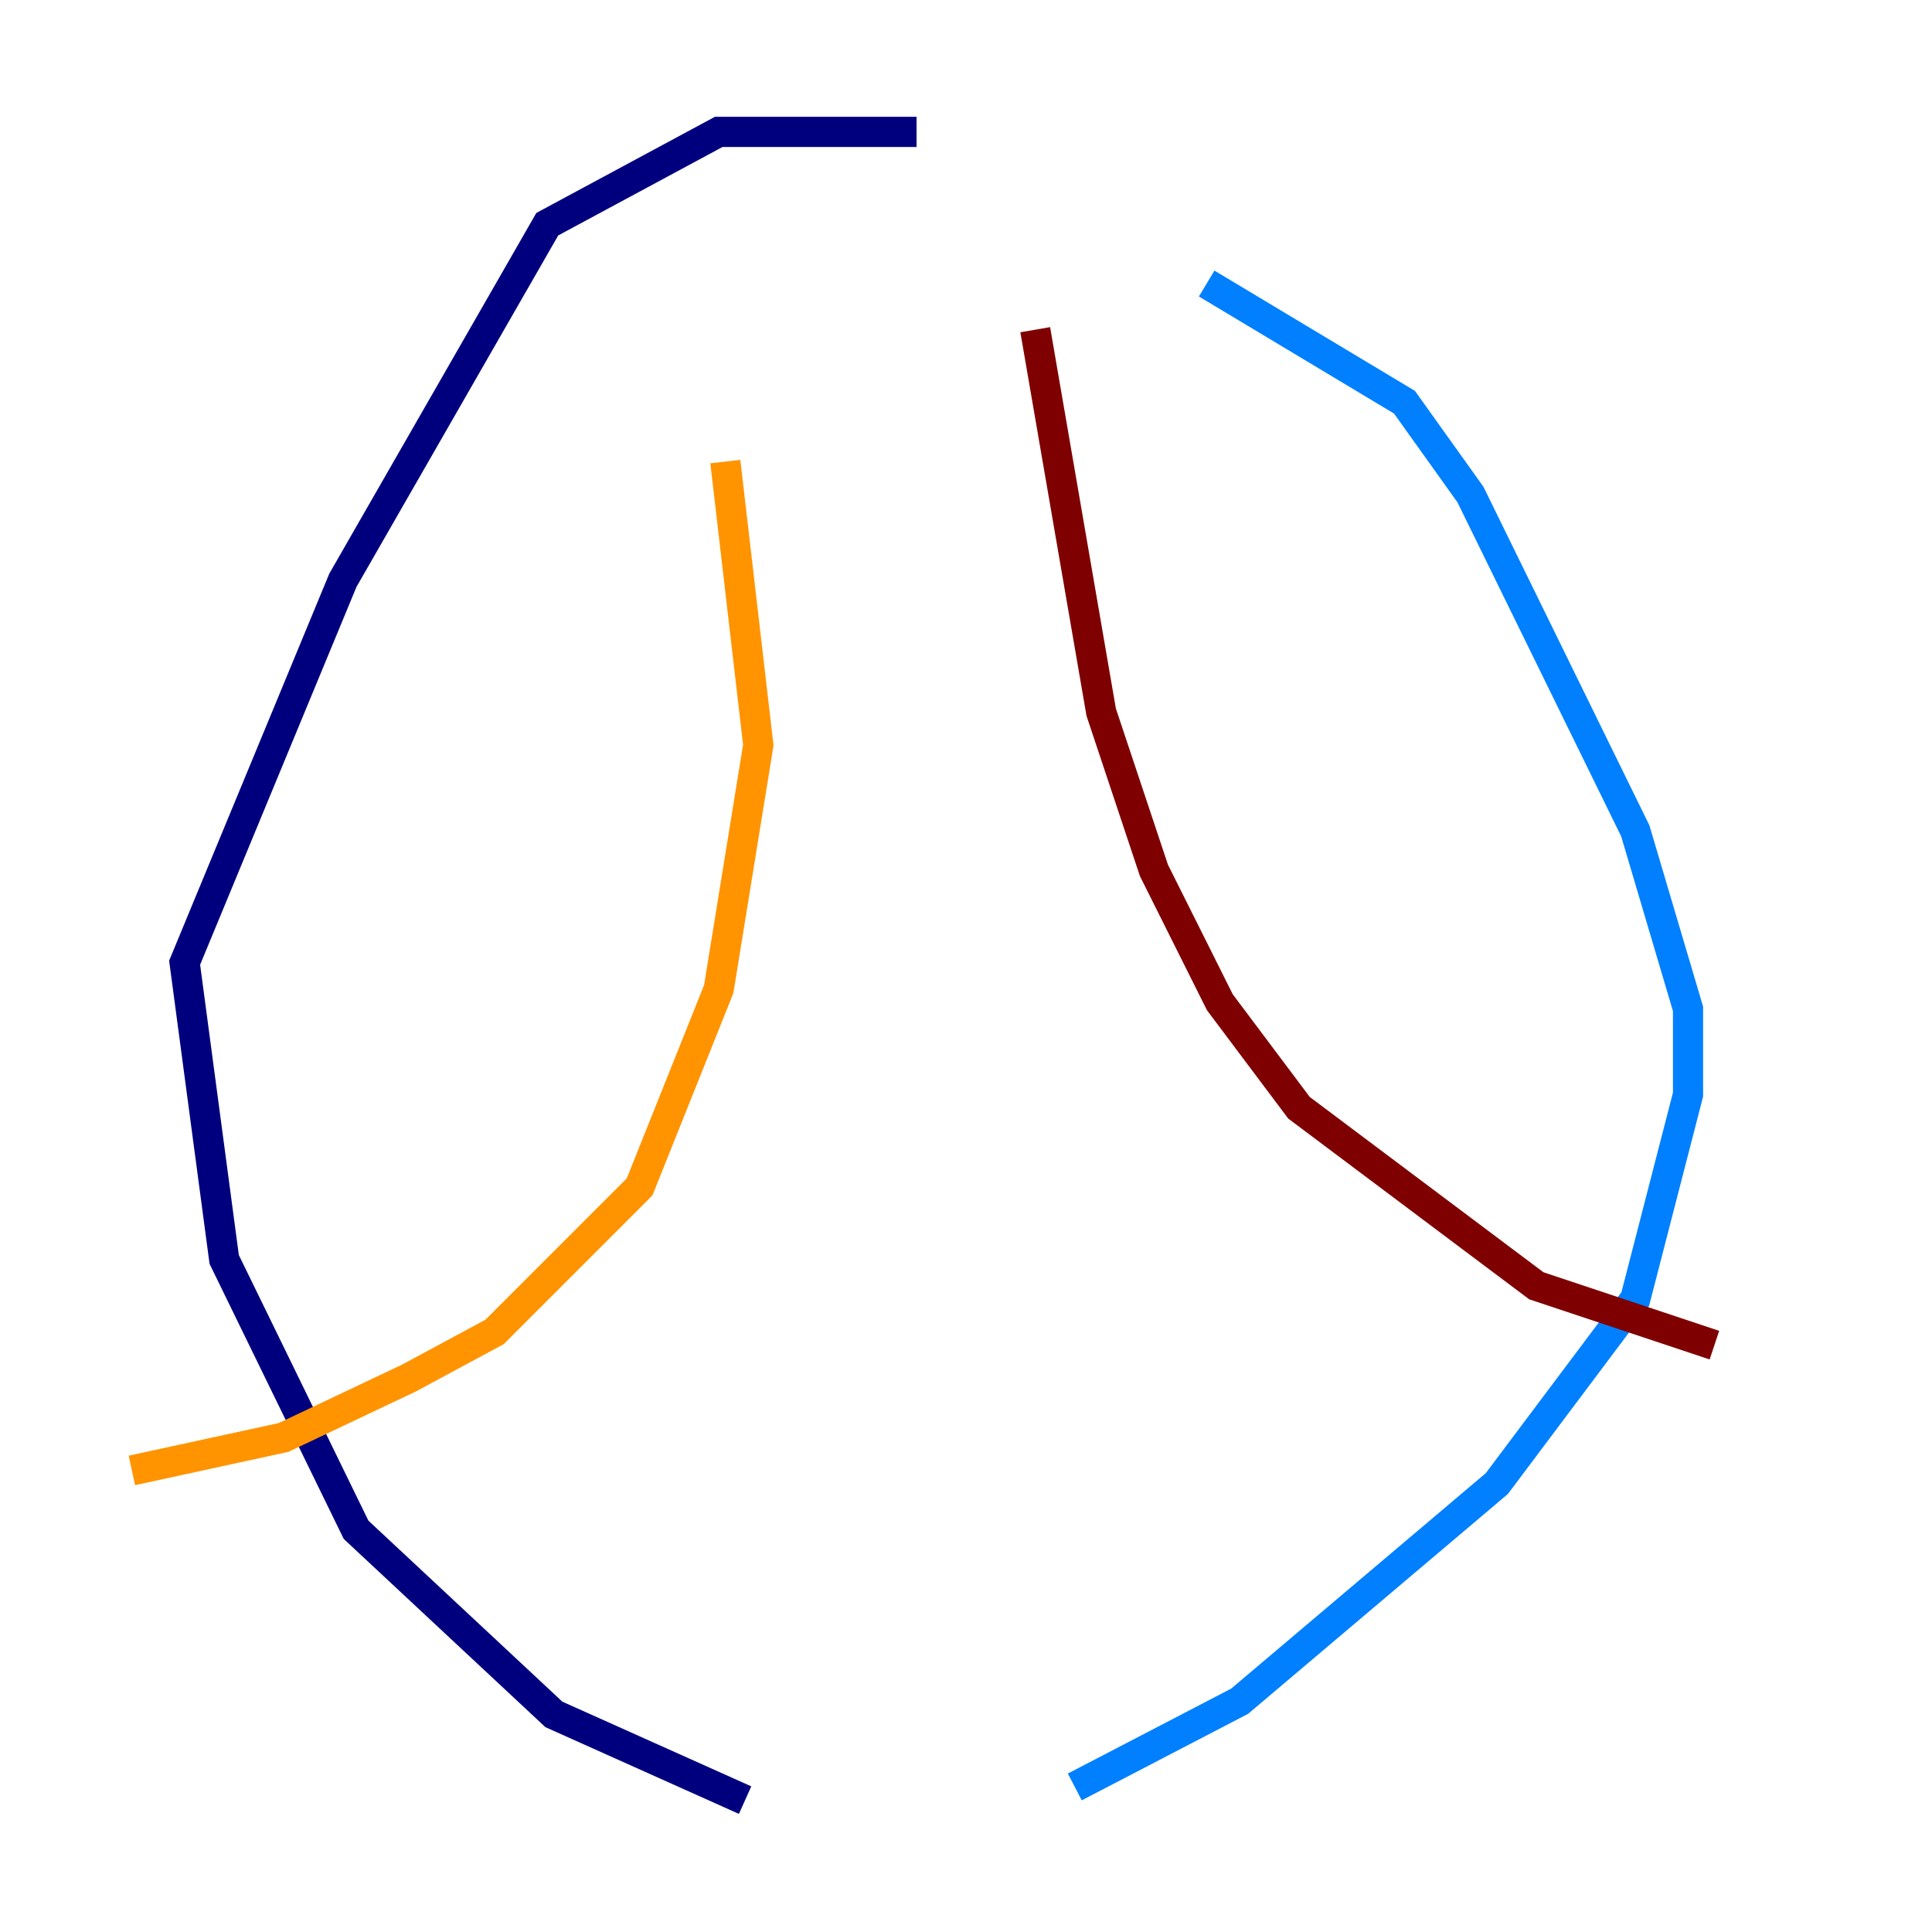 <?xml version="1.0" encoding="utf-8" ?>
<svg baseProfile="tiny" height="128" version="1.2" viewBox="0,0,128,128" width="128" xmlns="http://www.w3.org/2000/svg" xmlns:ev="http://www.w3.org/2001/xml-events" xmlns:xlink="http://www.w3.org/1999/xlink"><defs /><polyline fill="none" points="60.724,8.737 47.618,8.737 36.259,14.853 22.717,38.444 12.232,63.782 14.853,83.44 23.59,101.352 36.696,113.584 49.365,119.263" stroke="#00007f" stroke-width="2" /><polyline fill="none" points="71.208,118.389 82.13,112.71 99.167,98.293 108.341,86.061 111.836,72.519 111.836,66.84 108.341,55.044 97.42,32.764 93.051,26.648 79.945,18.785" stroke="#0080ff" stroke-width="2" /><polyline fill="none" points="44.123,24.901 44.123,24.901" stroke="#7cff79" stroke-width="2" /><polyline fill="none" points="48.055,30.58 50.239,49.365 47.618,65.529 42.375,78.635 32.764,88.246 27.085,91.304 18.785,95.236 8.737,97.42" stroke="#ff9400" stroke-width="2" /><polyline fill="none" points="68.587,21.843 72.956,47.181 76.451,57.666 80.819,66.403 86.061,73.392 101.788,85.188 113.584,89.12" stroke="#7f0000" stroke-width="2" /></svg>